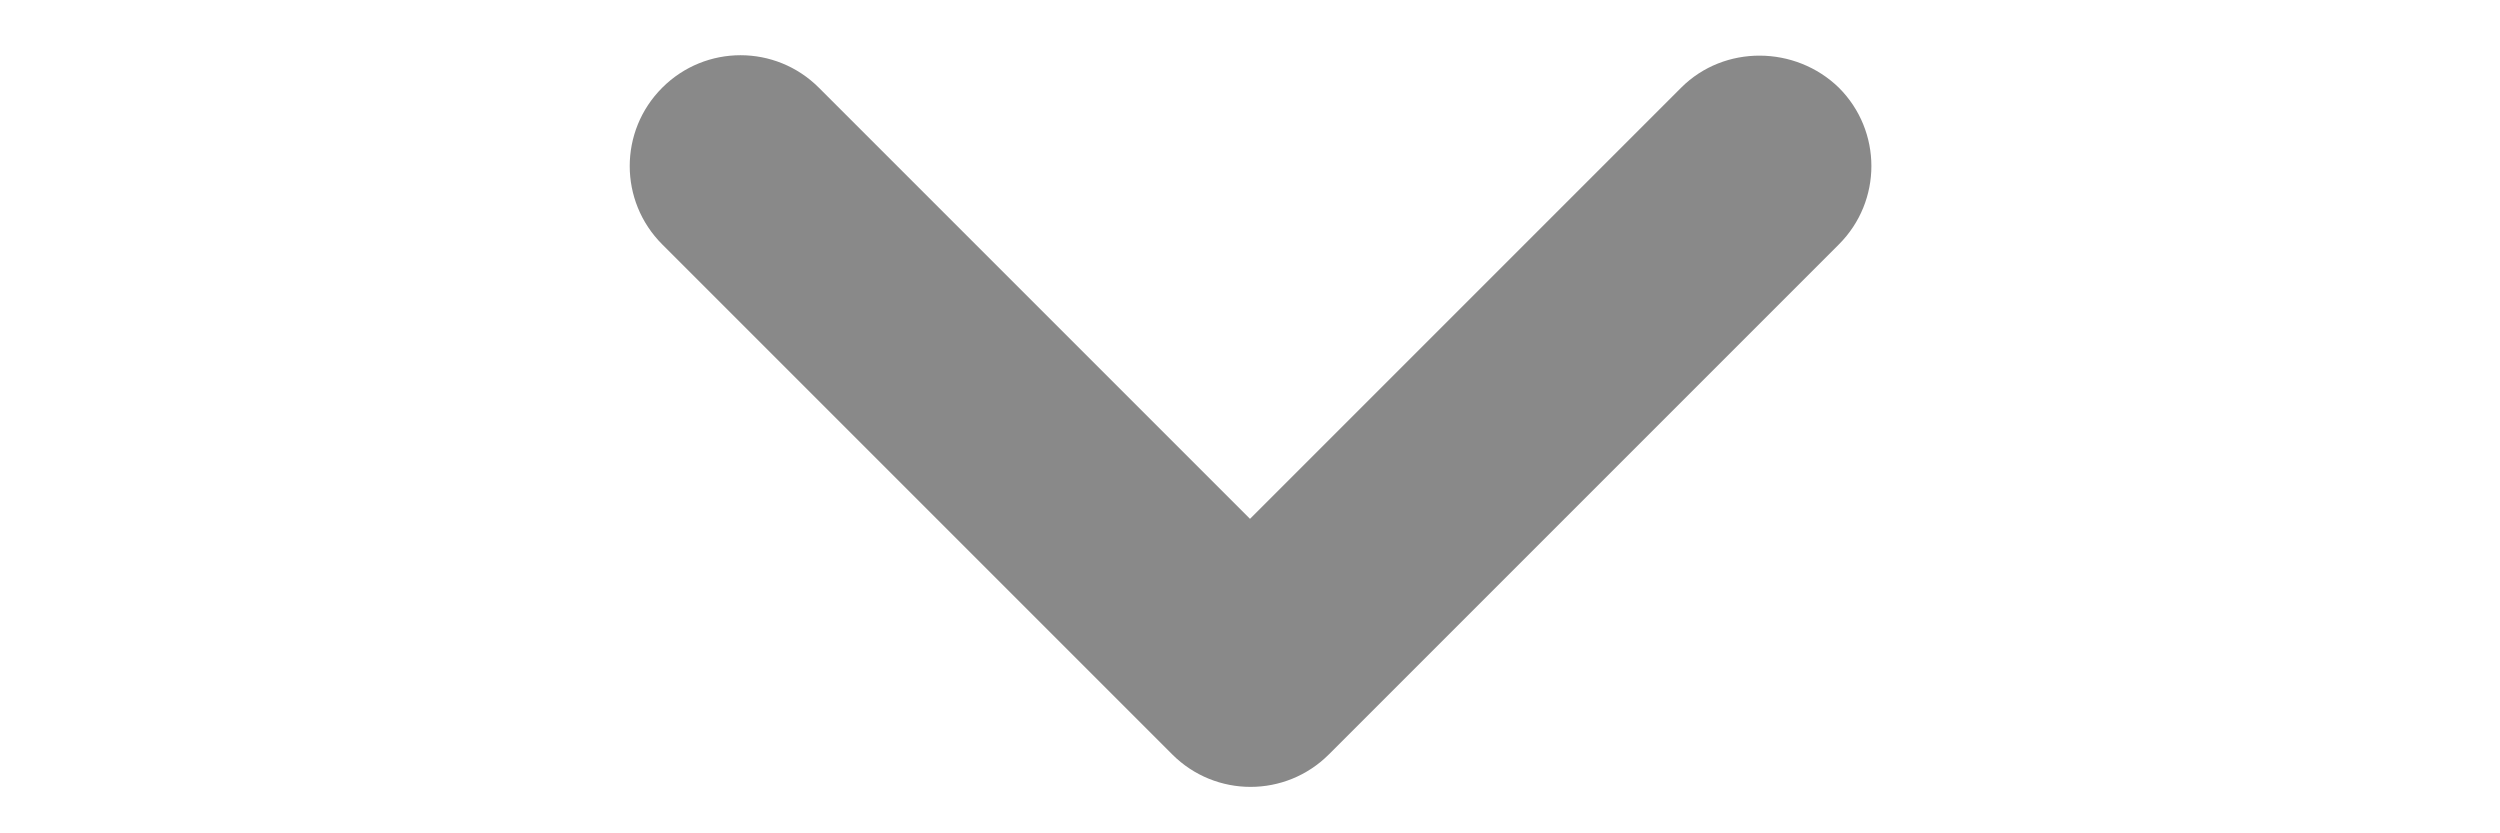 <svg width="15" height="5" viewBox="0 0 24 15" fill="none" xmlns="http://www.w3.org/2000/svg">
<path d="M19.76 1.579L12 9.339L4.24 1.579C3.46 0.799 2.2 0.799 1.42 1.579C0.64 2.359 0.64 3.619 1.42 4.399L10.6 13.579C11.38 14.359 12.64 14.359 13.42 13.579L22.6 4.399C23.38 3.619 23.38 2.359 22.6 1.579C21.82 0.819 20.54 0.799 19.76 1.579Z" fill="#898989"/>
</svg>